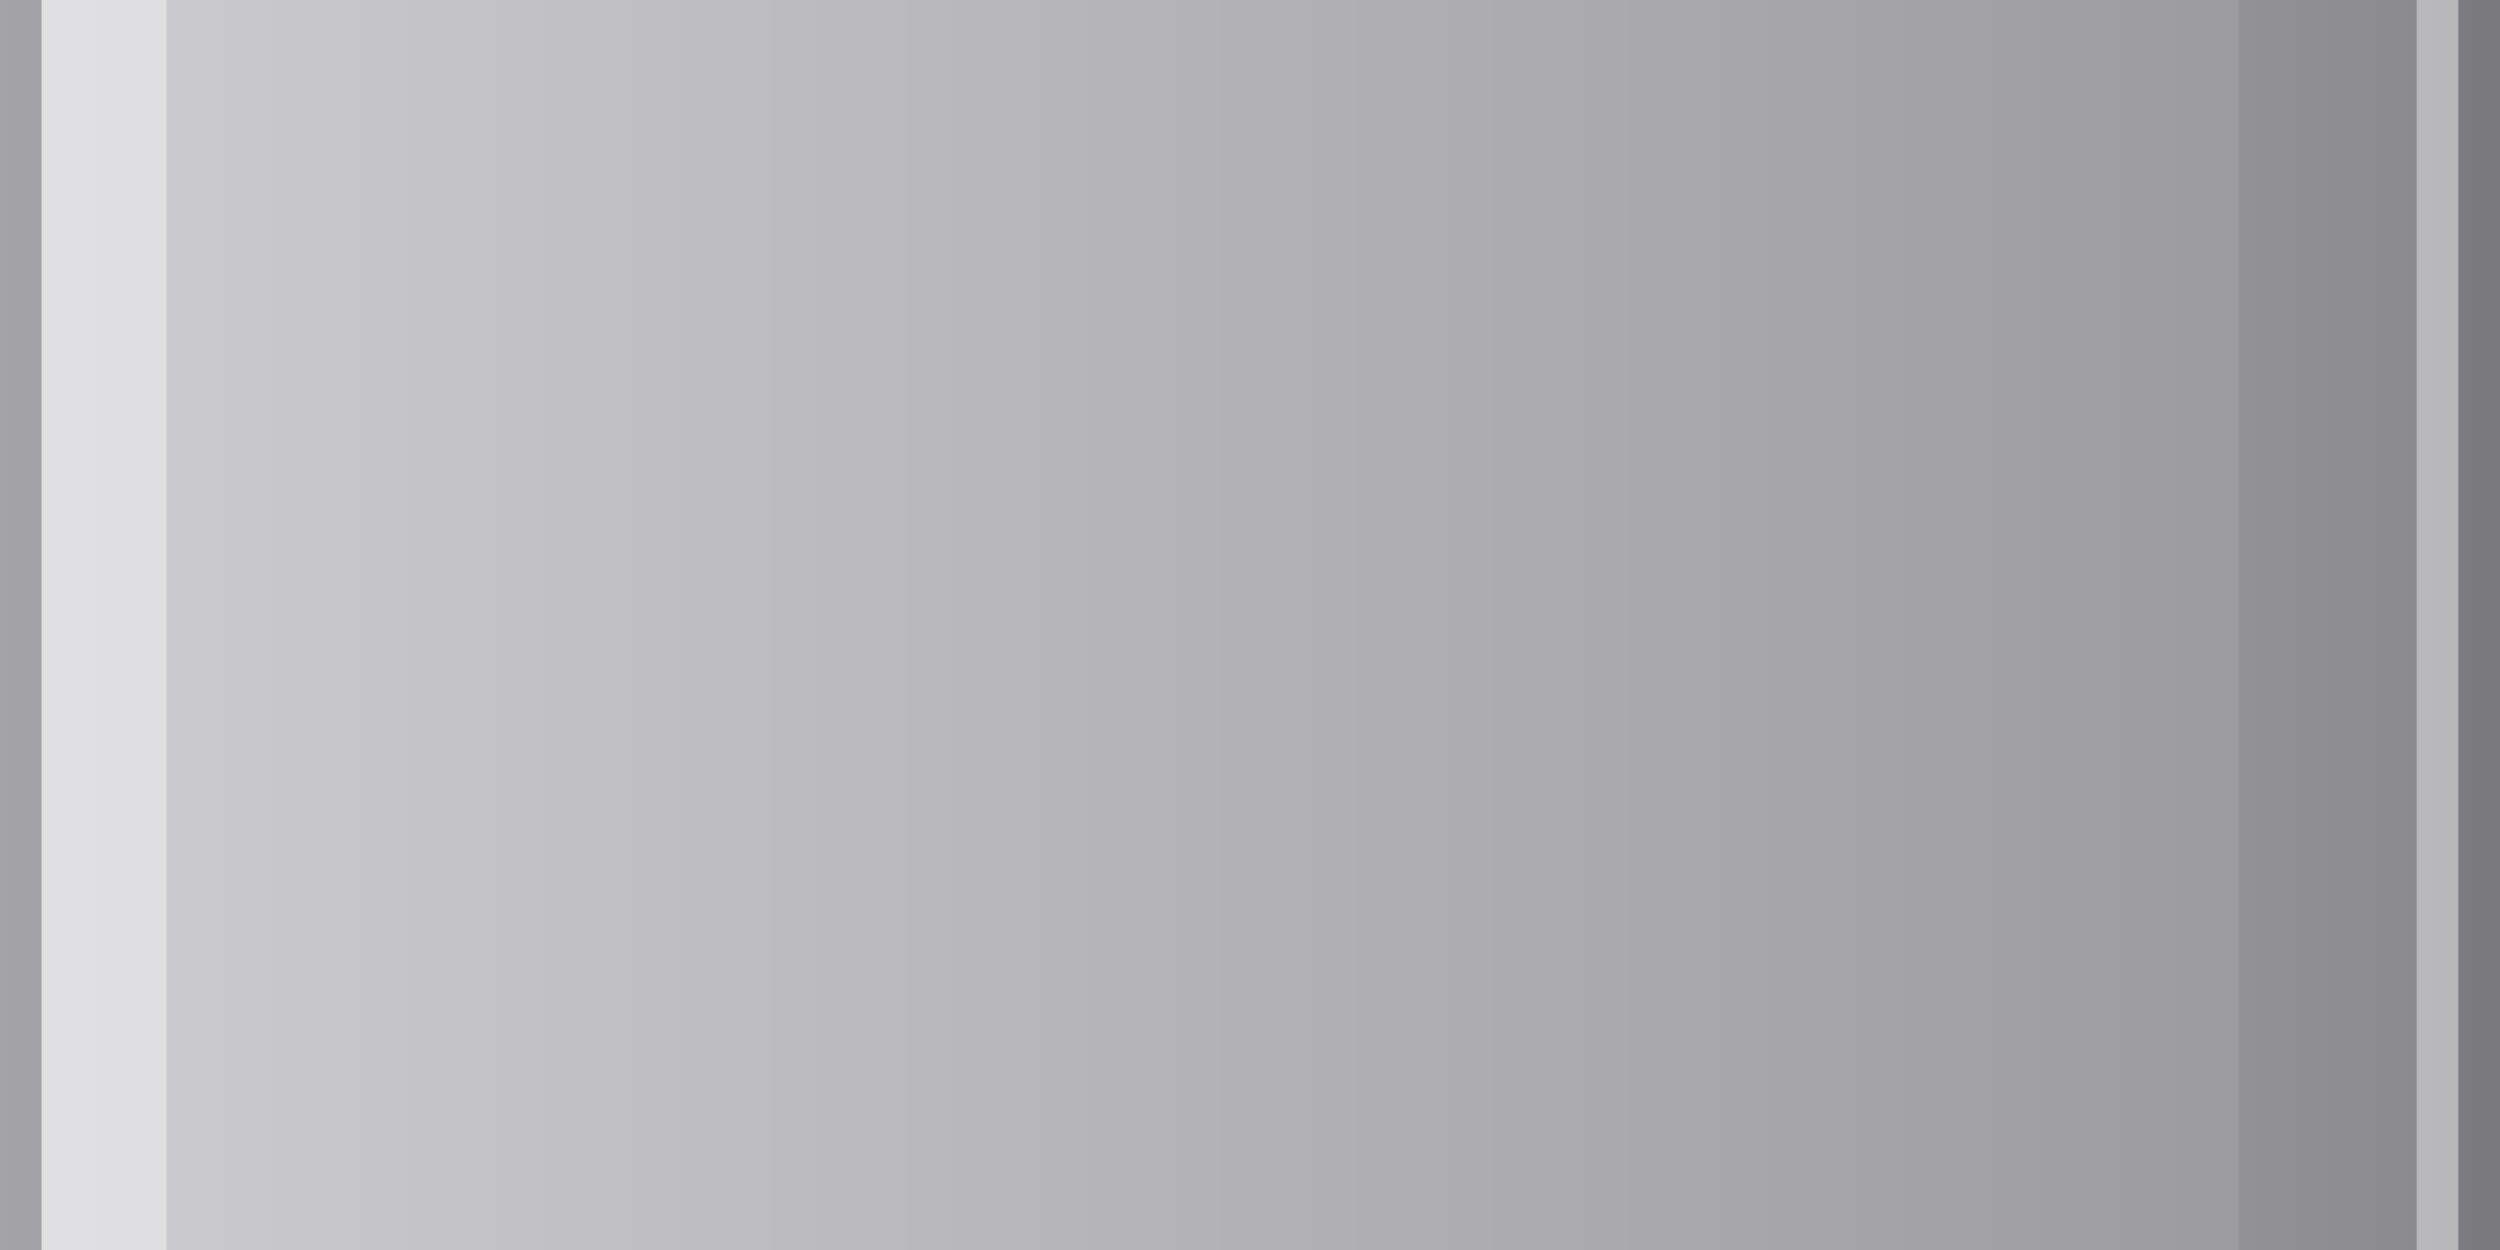 <?xml version="1.0" encoding="UTF-8" standalone="no"?>
<!DOCTYPE svg PUBLIC "-//W3C//DTD SVG 1.1 Tiny//EN" "http://www.w3.org/Graphics/SVG/1.1/DTD/svg11-tiny.dtd">
<svg xmlns="http://www.w3.org/2000/svg" xmlns:xlink="http://www.w3.org/1999/xlink" baseProfile="tiny" height="30px" version="1.1" viewBox="0 0 60 30" width="60px" x="0px" y="0px">
<rect x="0" y="0" width="60" height="30" fill="#333333" stroke="none"/>
<rect fill="none" height="30" width="60" x="0"/>
<rect fill="url(#SVGID_1_)" height="30" width="60"/>
<rect fill-opacity="0.1" height="30" stroke-opacity="0.1" width="1" x="59"/>
<rect fill-opacity="0.2" height="30" stroke-opacity="0.2" width="1"/>
<rect fill="#FFFFFF" fill-opacity="0.4" height="30" stroke-opacity="0.4" width="1" x="58"/>
<rect fill="#FFFFFF" fill-opacity="0.4" height="30" stroke-opacity="0.4" width="3" x="1"/>
<defs>
<linearGradient gradientTransform="matrix(0 -1 1 0 1400.5 -2251.5)" gradientUnits="userSpaceOnUse" id="SVGID_1_" x1="-2266.501" x2="-2266.501" y1="-1400.999" y2="-1340.729">
<stop offset="0" style="stop-color:#CDCDD2"/>
<stop offset="0.9" style="stop-color:#9B9BA0"/>
<stop offset="0.9" style="stop-color:#919196"/>
<stop offset="1" style="stop-color:#87878C"/>
</linearGradient>
</defs>
</svg>
